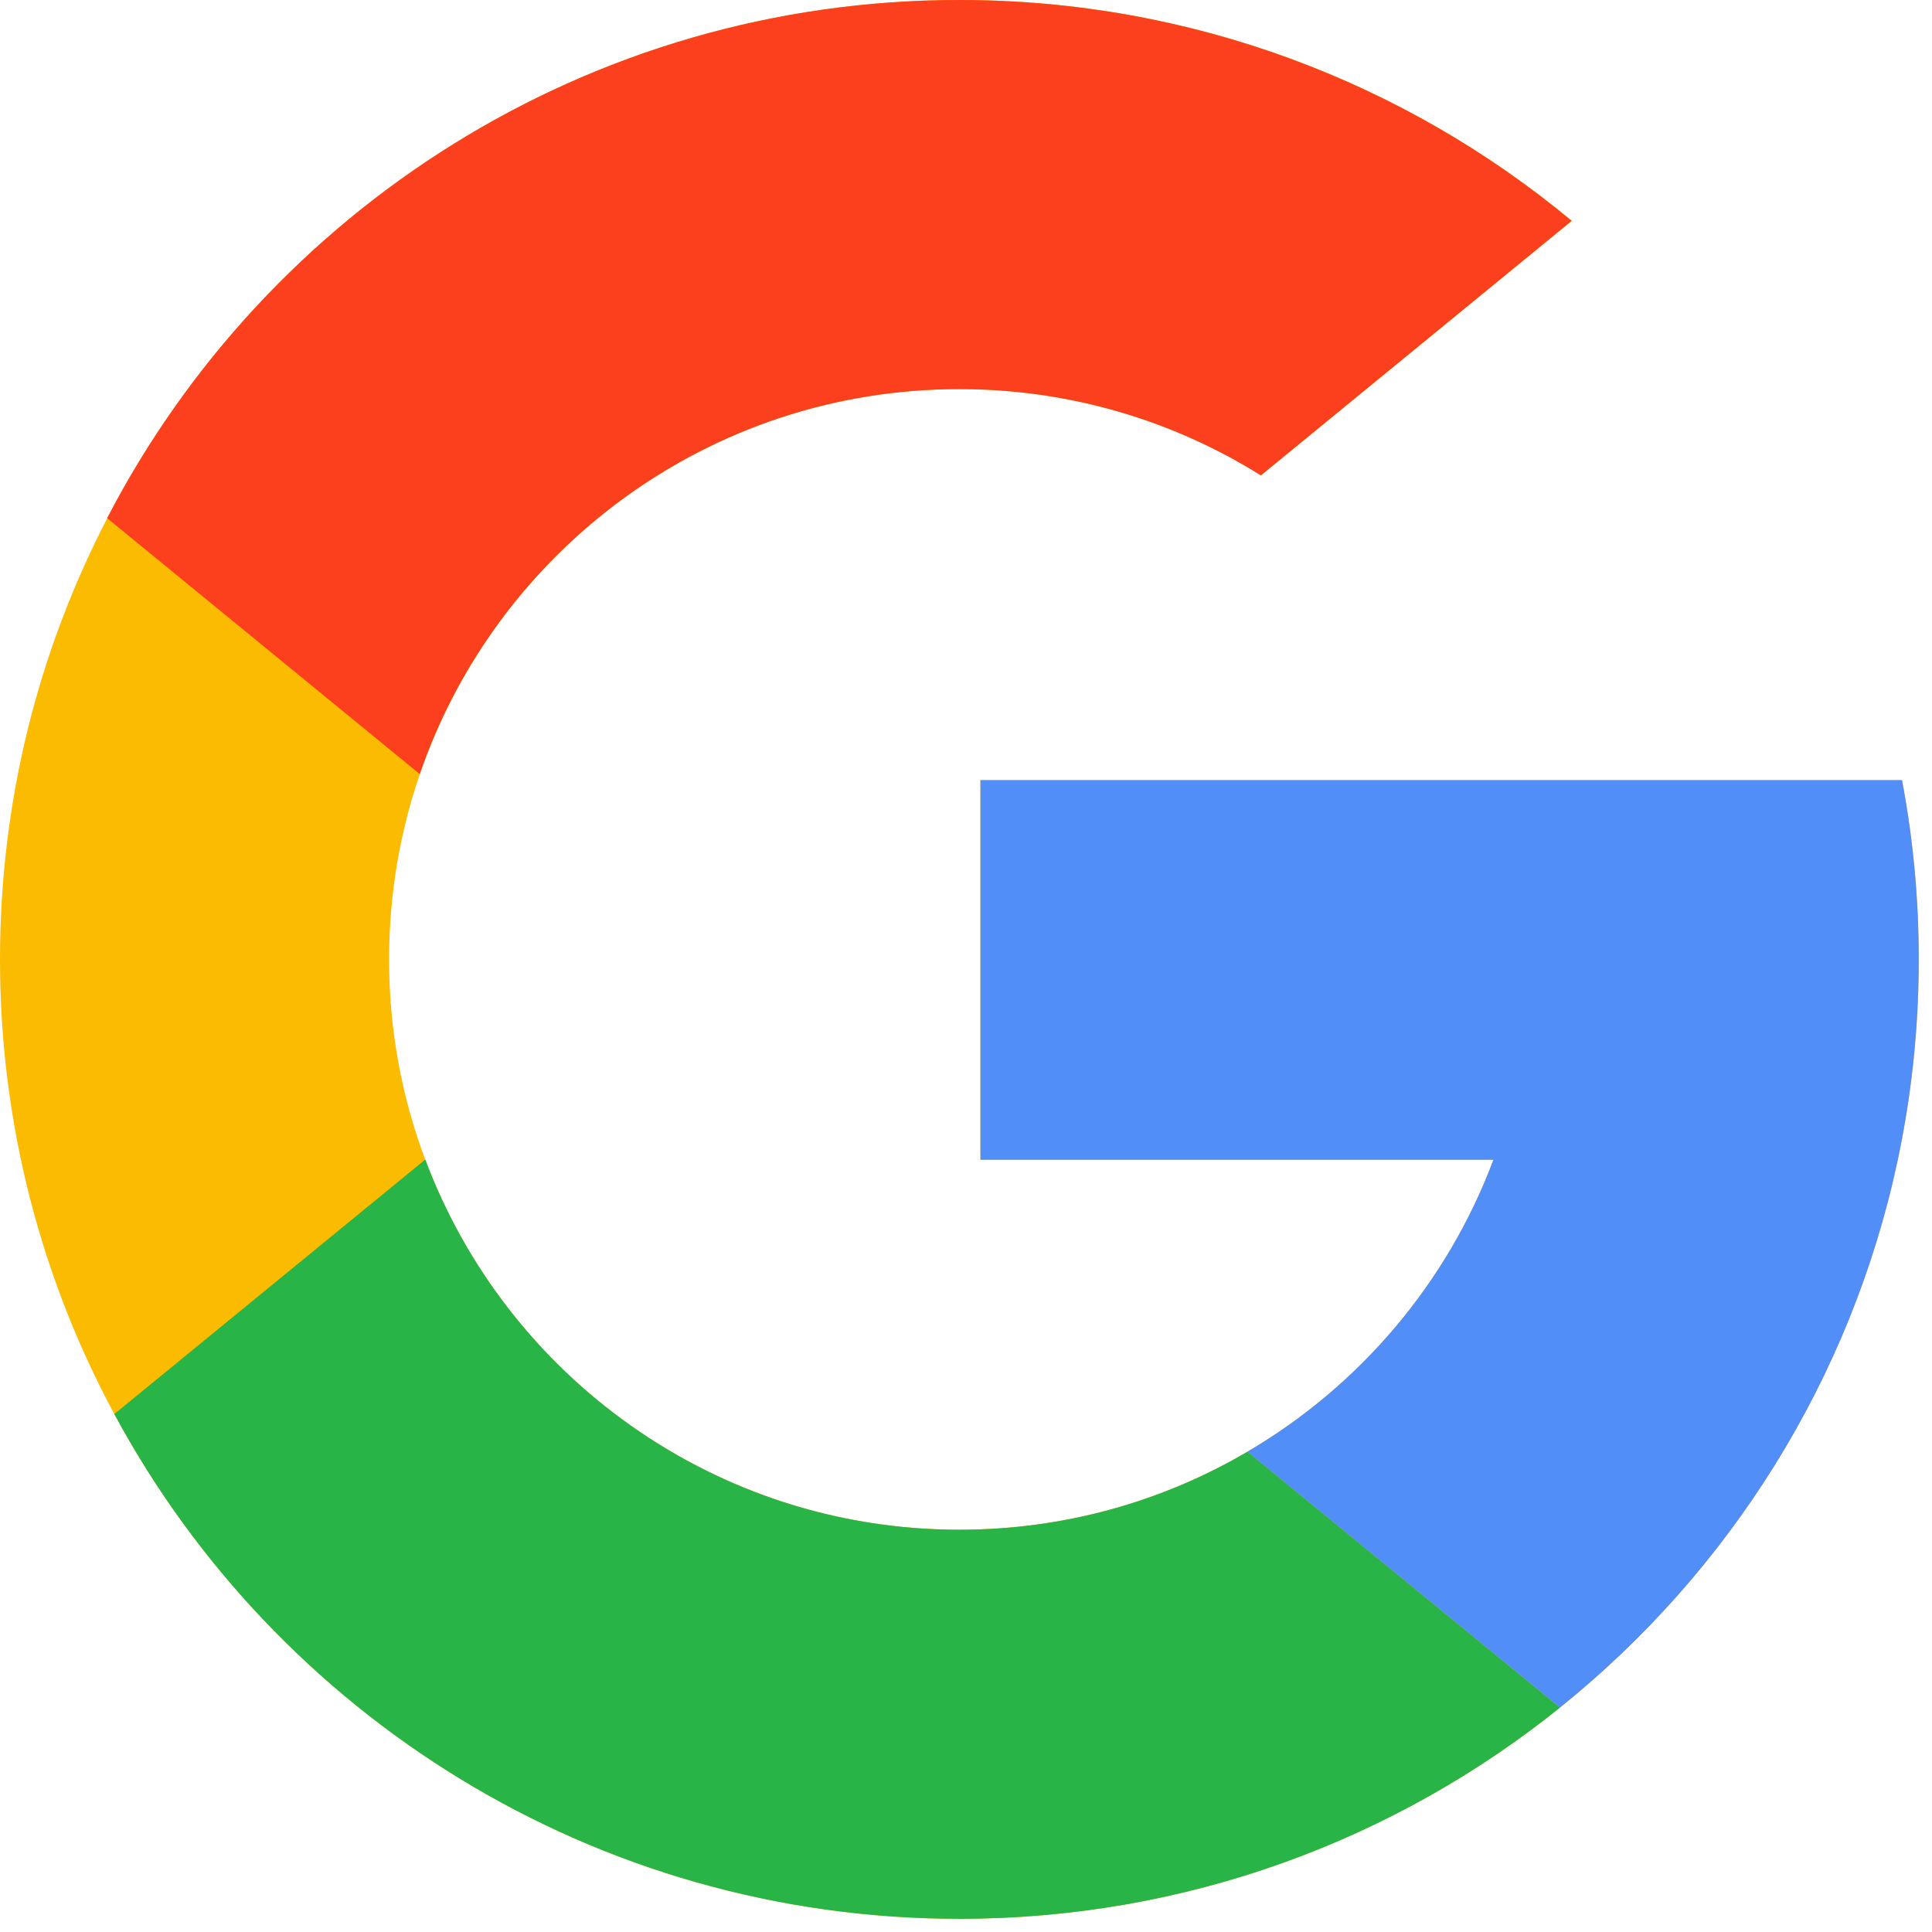 <svg width="23" height="23" viewBox="0 0 23 23" fill="none" xmlns="http://www.w3.org/2000/svg">
<path d="M22.643 9.288H17.869H11.672V13.806H17.78C17.23 15.273 16.186 16.499 14.851 17.282C13.845 17.873 12.673 18.211 11.421 18.211C8.51 18.211 6.027 16.378 5.062 13.804C4.784 13.063 4.632 12.26 4.632 11.421C4.632 10.649 4.761 9.906 4.998 9.215C5.915 6.548 8.444 4.632 11.421 4.632C12.74 4.632 13.97 5.008 15.012 5.659L18.712 2.629C16.734 0.987 14.193 0 11.421 0C7.007 0 3.178 2.504 1.277 6.169C0.461 7.741 0 9.527 0 11.421C0 13.38 0.493 15.223 1.361 16.834C3.29 20.412 7.072 22.843 11.421 22.843C14.128 22.843 16.614 21.901 18.572 20.328C20.584 18.71 22.037 16.424 22.593 13.806C22.757 13.037 22.843 12.239 22.843 11.421C22.843 10.692 22.774 9.979 22.643 9.288V9.288Z" fill="#FBBB00"/>
<path d="M18.571 20.328L18.572 20.328C16.614 21.902 14.128 22.843 11.422 22.843C7.072 22.843 3.29 20.412 1.361 16.834L5.063 13.804C6.027 16.378 8.51 18.211 11.422 18.211C12.673 18.211 13.845 17.873 14.851 17.282L18.571 20.328Z" fill="#28B446"/>
<path d="M22.643 9.288C22.774 9.979 22.842 10.692 22.842 11.421C22.842 12.239 22.756 13.037 22.593 13.806C22.037 16.424 20.584 18.71 18.571 20.328L18.571 20.328L14.85 17.282C16.186 16.499 17.23 15.273 17.779 13.806H11.672V9.288H17.868H22.643Z" fill="#518EF8"/>
<path d="M18.71 2.629L15.01 5.659C13.969 5.008 12.738 4.632 11.42 4.632C8.443 4.632 5.913 6.548 4.997 9.215L1.276 6.169H1.275C3.176 2.504 7.006 0 11.42 0C14.191 0 16.732 0.987 18.71 2.629V2.629Z" fill="#FC3F1D"/>
</svg>
